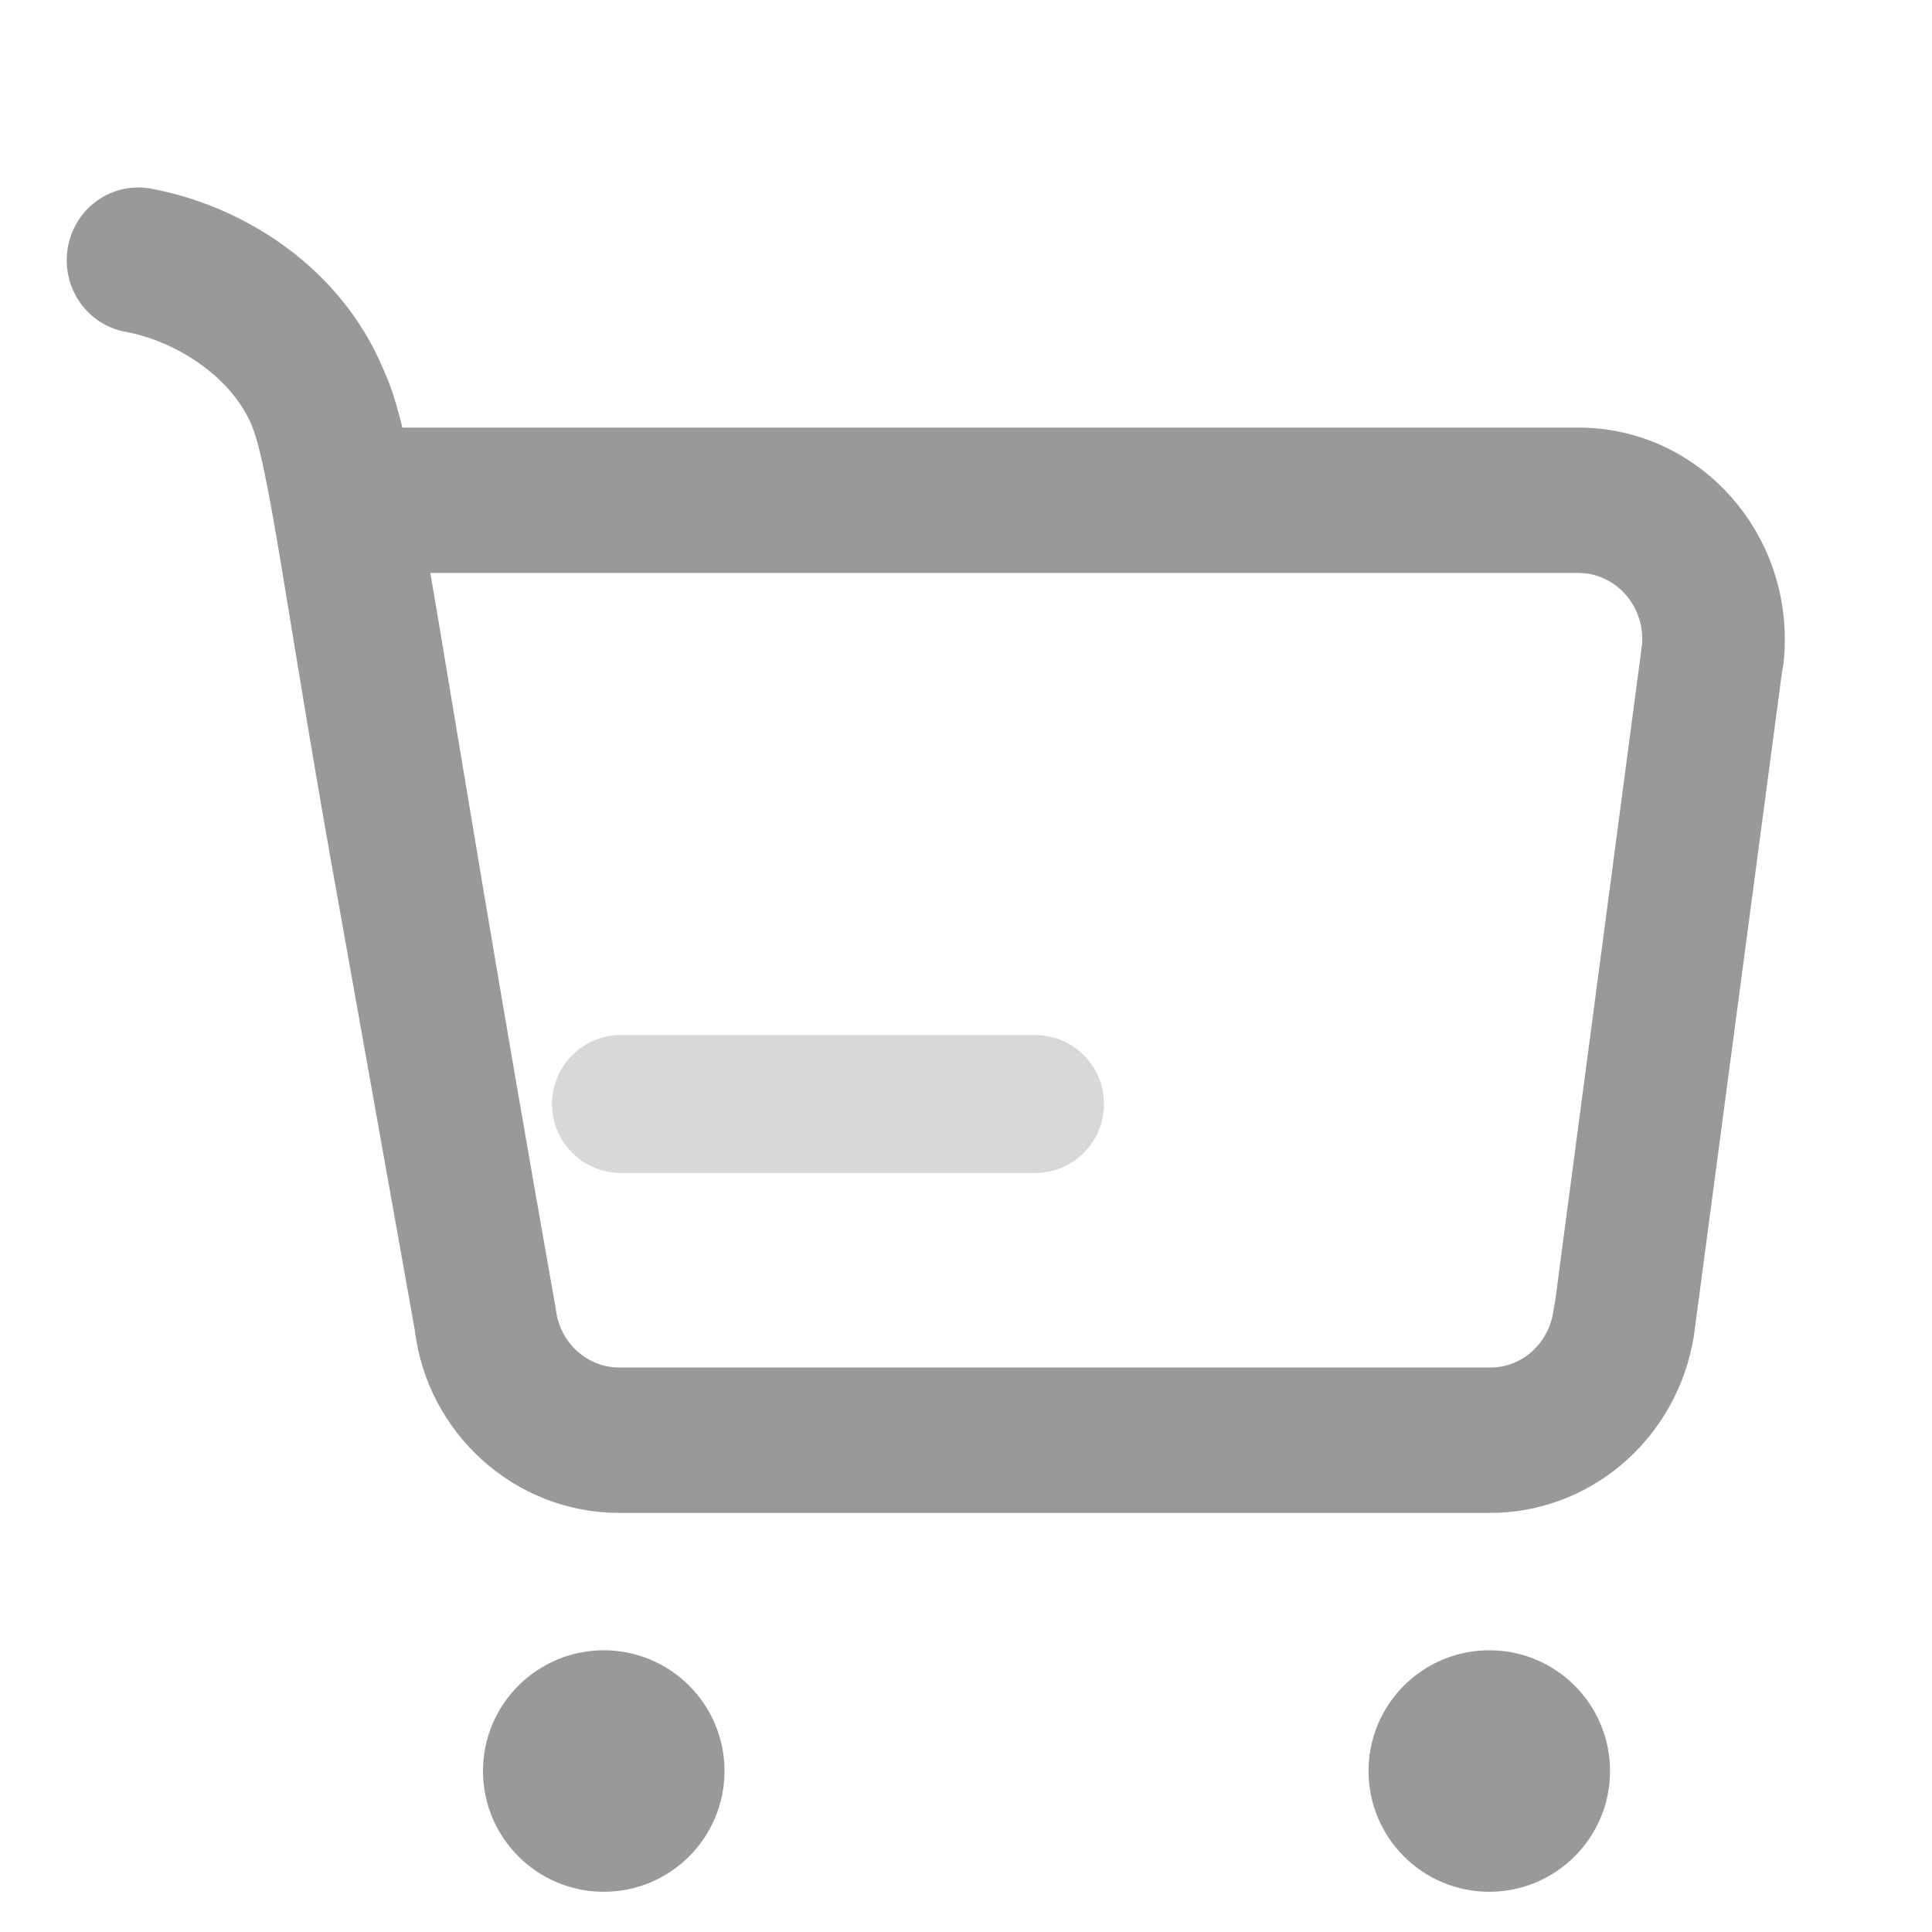 <?xml version="1.0" encoding="UTF-8"?>
<svg width="28px" height="28px" viewBox="0 0 28 28" version="1.1" xmlns="http://www.w3.org/2000/svg" xmlns:xlink="http://www.w3.org/1999/xlink">
    <title>切片</title>
    <g id="页面-1" stroke="none" stroke-width="1" fill="none" fill-rule="evenodd">
        <g id="标签栏" transform="translate(-174, -90)">
            <g id="tabbar备份" transform="translate(0, 87)">
                <g id="tab备份" transform="translate(173, 3)">
                    <g id="tab/icon/" transform="translate(1, 0)">
                        <g id="编组" transform="translate(1.167, 2.917)">
                            <path d="M7.583,24.5 C8.55,24.5 9.333,23.716 9.333,22.75 C9.333,21.784 8.55,21 7.583,21 C6.617,21 5.833,21.784 5.833,22.75 C5.833,23.716 6.617,24.5 7.583,24.5 Z M20.417,24.5 C21.383,24.5 22.167,23.716 22.167,22.75 C22.167,21.784 21.383,21 20.417,21 C19.45,21 18.667,21.784 18.667,22.75 C18.667,23.716 19.45,24.5 20.417,24.5 Z" id="形状" fill="#999999" fill-rule="nonzero"></path>
                            <path d="M0.357,0.154 C0.538,0.024 0.762,-0.026 0.98,0.013 C2.209,0.237 3.531,1.039 4.152,2.393 L4.265,2.653 C4.685,3.685 4.987,6.467 6.69,16.082 C6.753,16.627 7.181,17.052 7.715,17.098 L7.804,17.102 L20.435,17.102 C20.97,17.102 21.427,16.711 21.534,16.173 L21.548,16.082 L21.569,15.972 L22.829,6.449 L22.832,6.424 L22.834,6.351 C22.837,5.746 22.385,5.24 21.796,5.19 L21.713,5.187 L4.088,5.187 C3.643,5.187 3.277,4.83 3.256,4.375 C3.234,3.92 3.565,3.528 4.008,3.484 L4.088,3.48 L21.712,3.48 C23.253,3.48 24.5,4.767 24.5,6.351 C24.5,6.431 24.497,6.51 24.491,6.589 L24.478,6.706 L24.458,6.817 L23.192,16.357 L23.183,16.422 C22.966,17.749 21.874,18.742 20.562,18.806 L20.435,18.809 L7.803,18.809 C6.395,18.809 5.21,17.729 5.044,16.34 L3.981,10.387 C3.15,5.8 2.937,3.758 2.644,3.119 C2.291,2.35 1.435,1.831 0.687,1.695 C0.47,1.655 0.276,1.529 0.15,1.343 C0.023,1.157 -0.026,0.928 0.013,0.705 C0.052,0.481 0.175,0.283 0.357,0.154 Z" id="路径" stroke="#999999" stroke-width="0.4" fill="#999999" fill-rule="nonzero"></path>
                            <path d="M7.833,12.083 L13.833,12.083 C14.386,12.083 14.833,12.531 14.833,13.083 C14.833,13.636 14.386,14.083 13.833,14.083 L7.833,14.083 C7.281,14.083 6.833,13.636 6.833,13.083 C6.833,12.531 7.281,12.083 7.833,12.083 Z" id="矩形" fill="#D8D8D8"></path>
                        </g>
                    </g>
                </g>
            </g>
        </g>
    </g>
</svg>